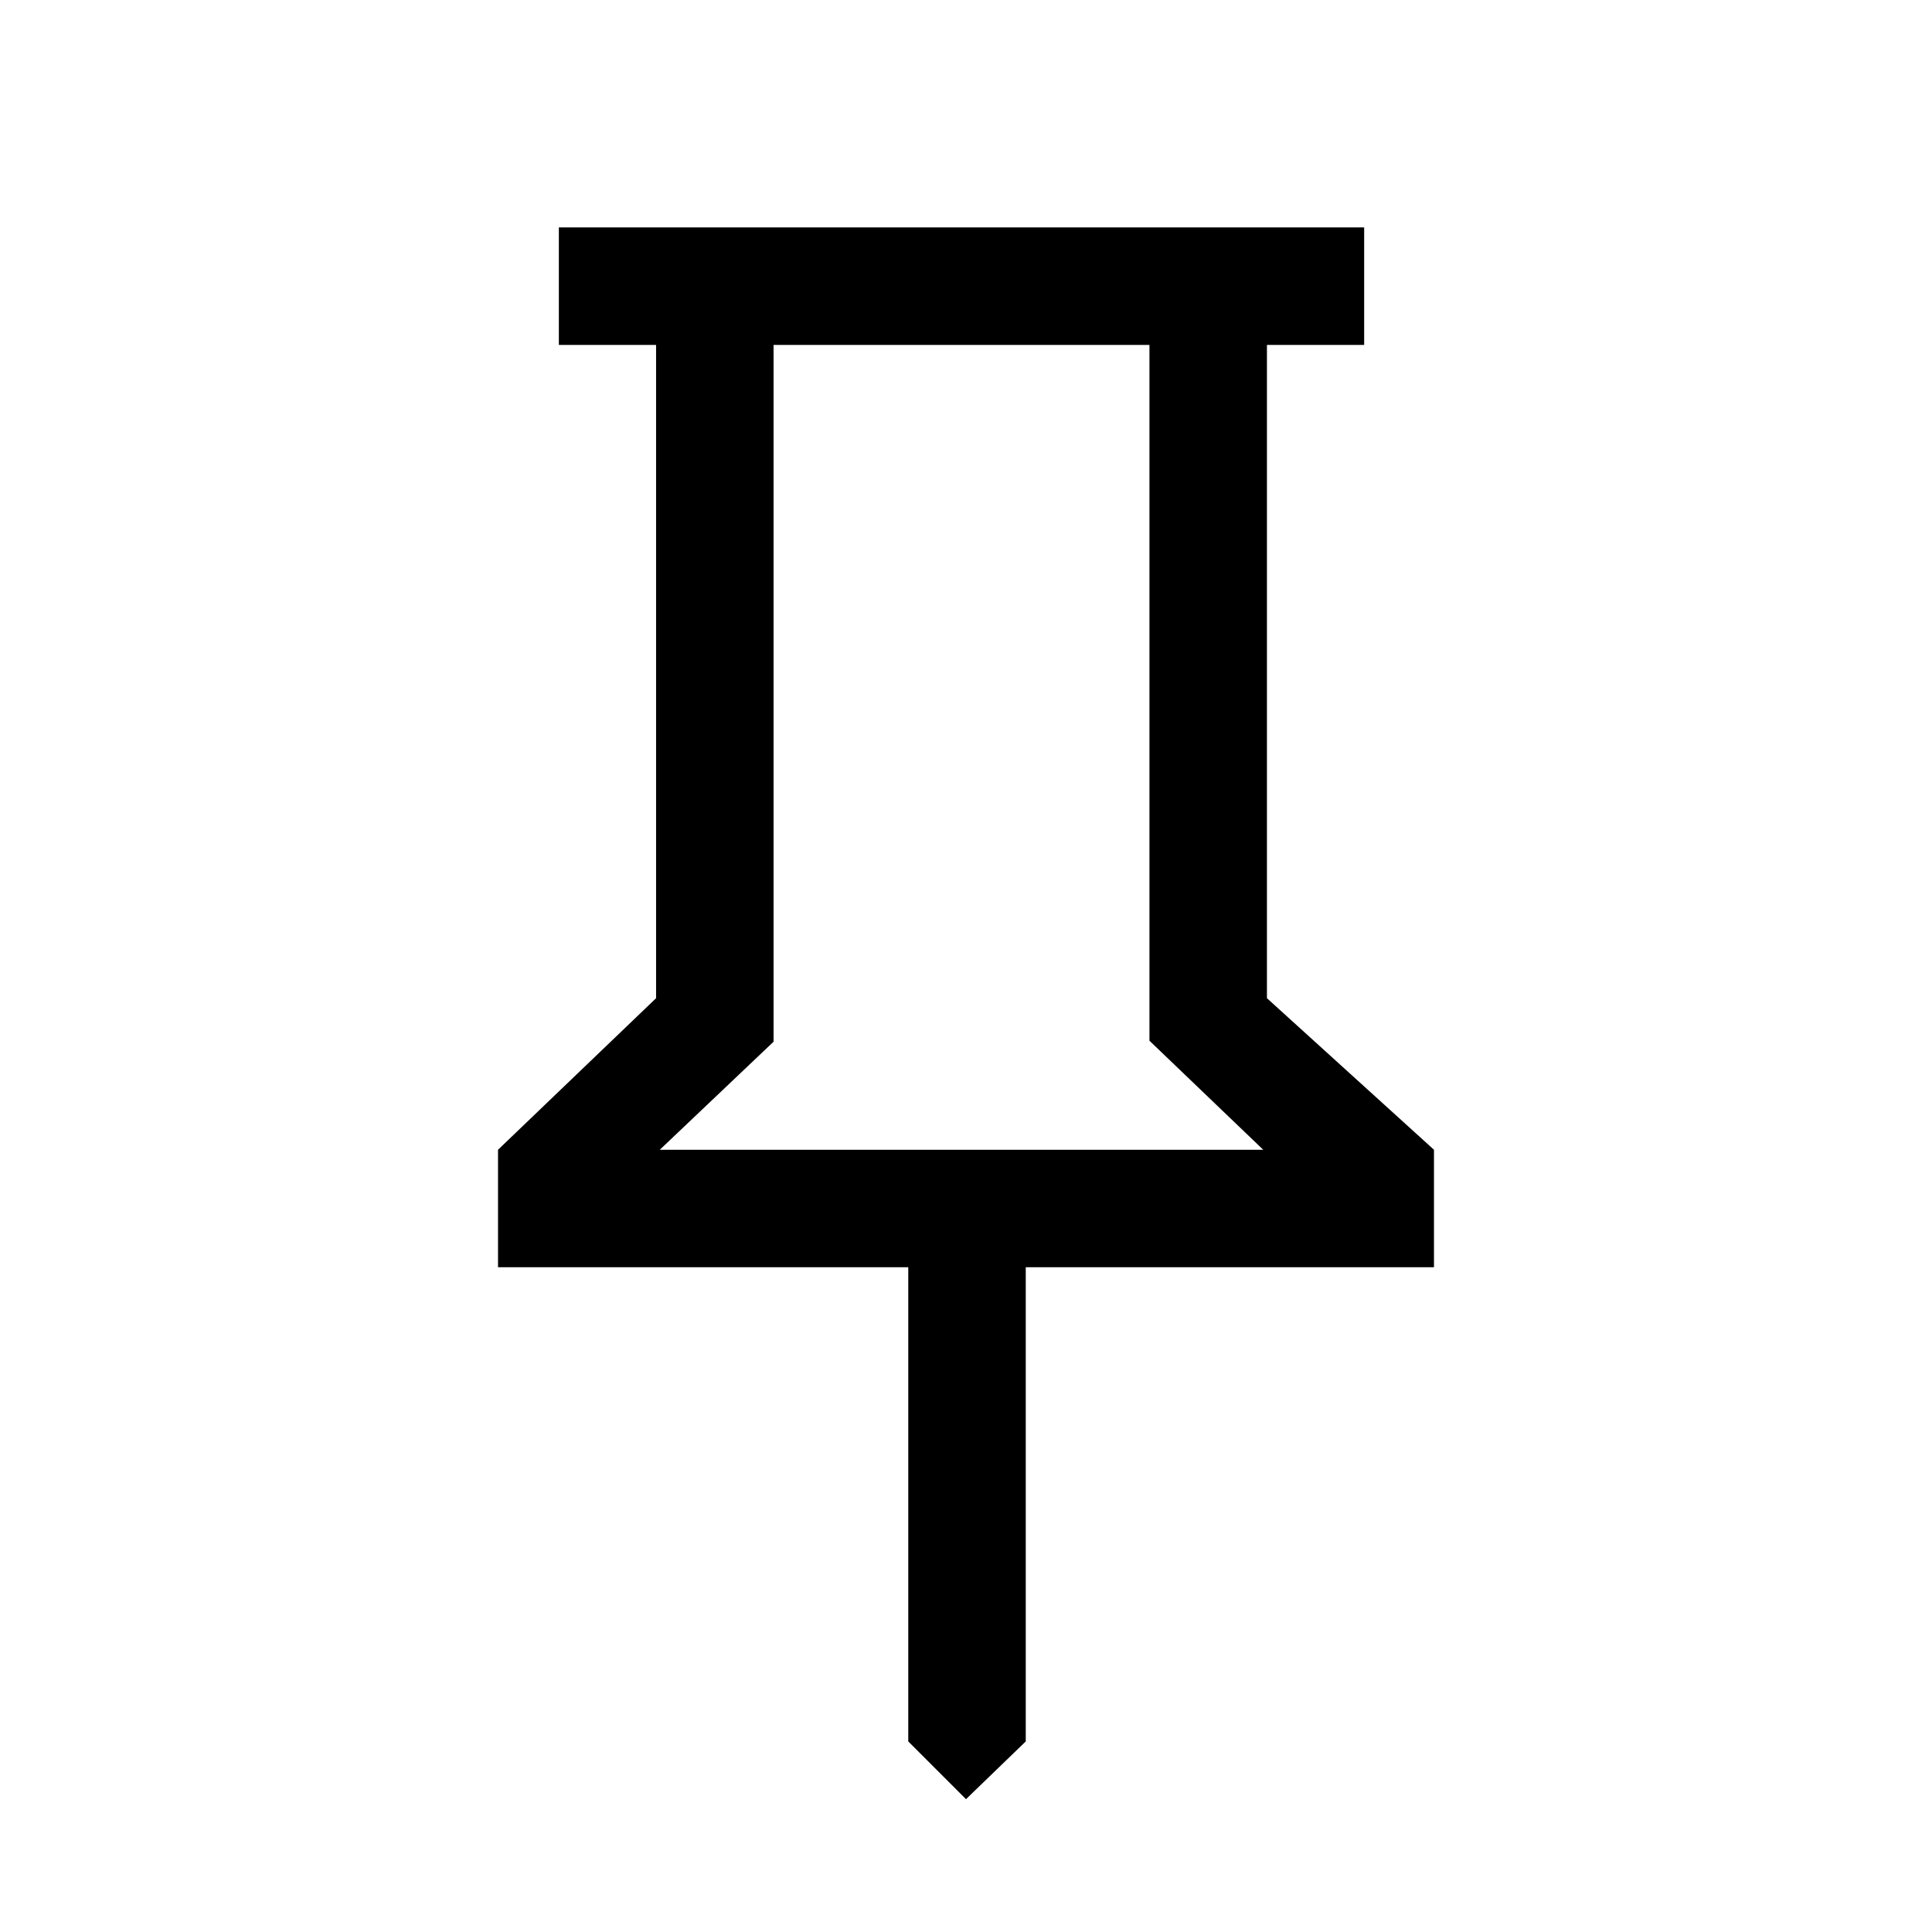<svg xmlns="http://www.w3.org/2000/svg" height="48" viewBox="0 -960 960 960" width="48"><path d="m629.537-464 82.999 75.307v58.384H509.692v235.614L480-66.004l-28.692-28.691V-330.31H247.464v-58.384L326.001-464v-324.615h-48.307v-58.384h400.151v58.384h-48.308V-464Zm-301.69 75.307h299.845l-56.538-54.181v-345.741H384.385v346.23l-56.538 53.692Zm149.922 0Z"/></svg>